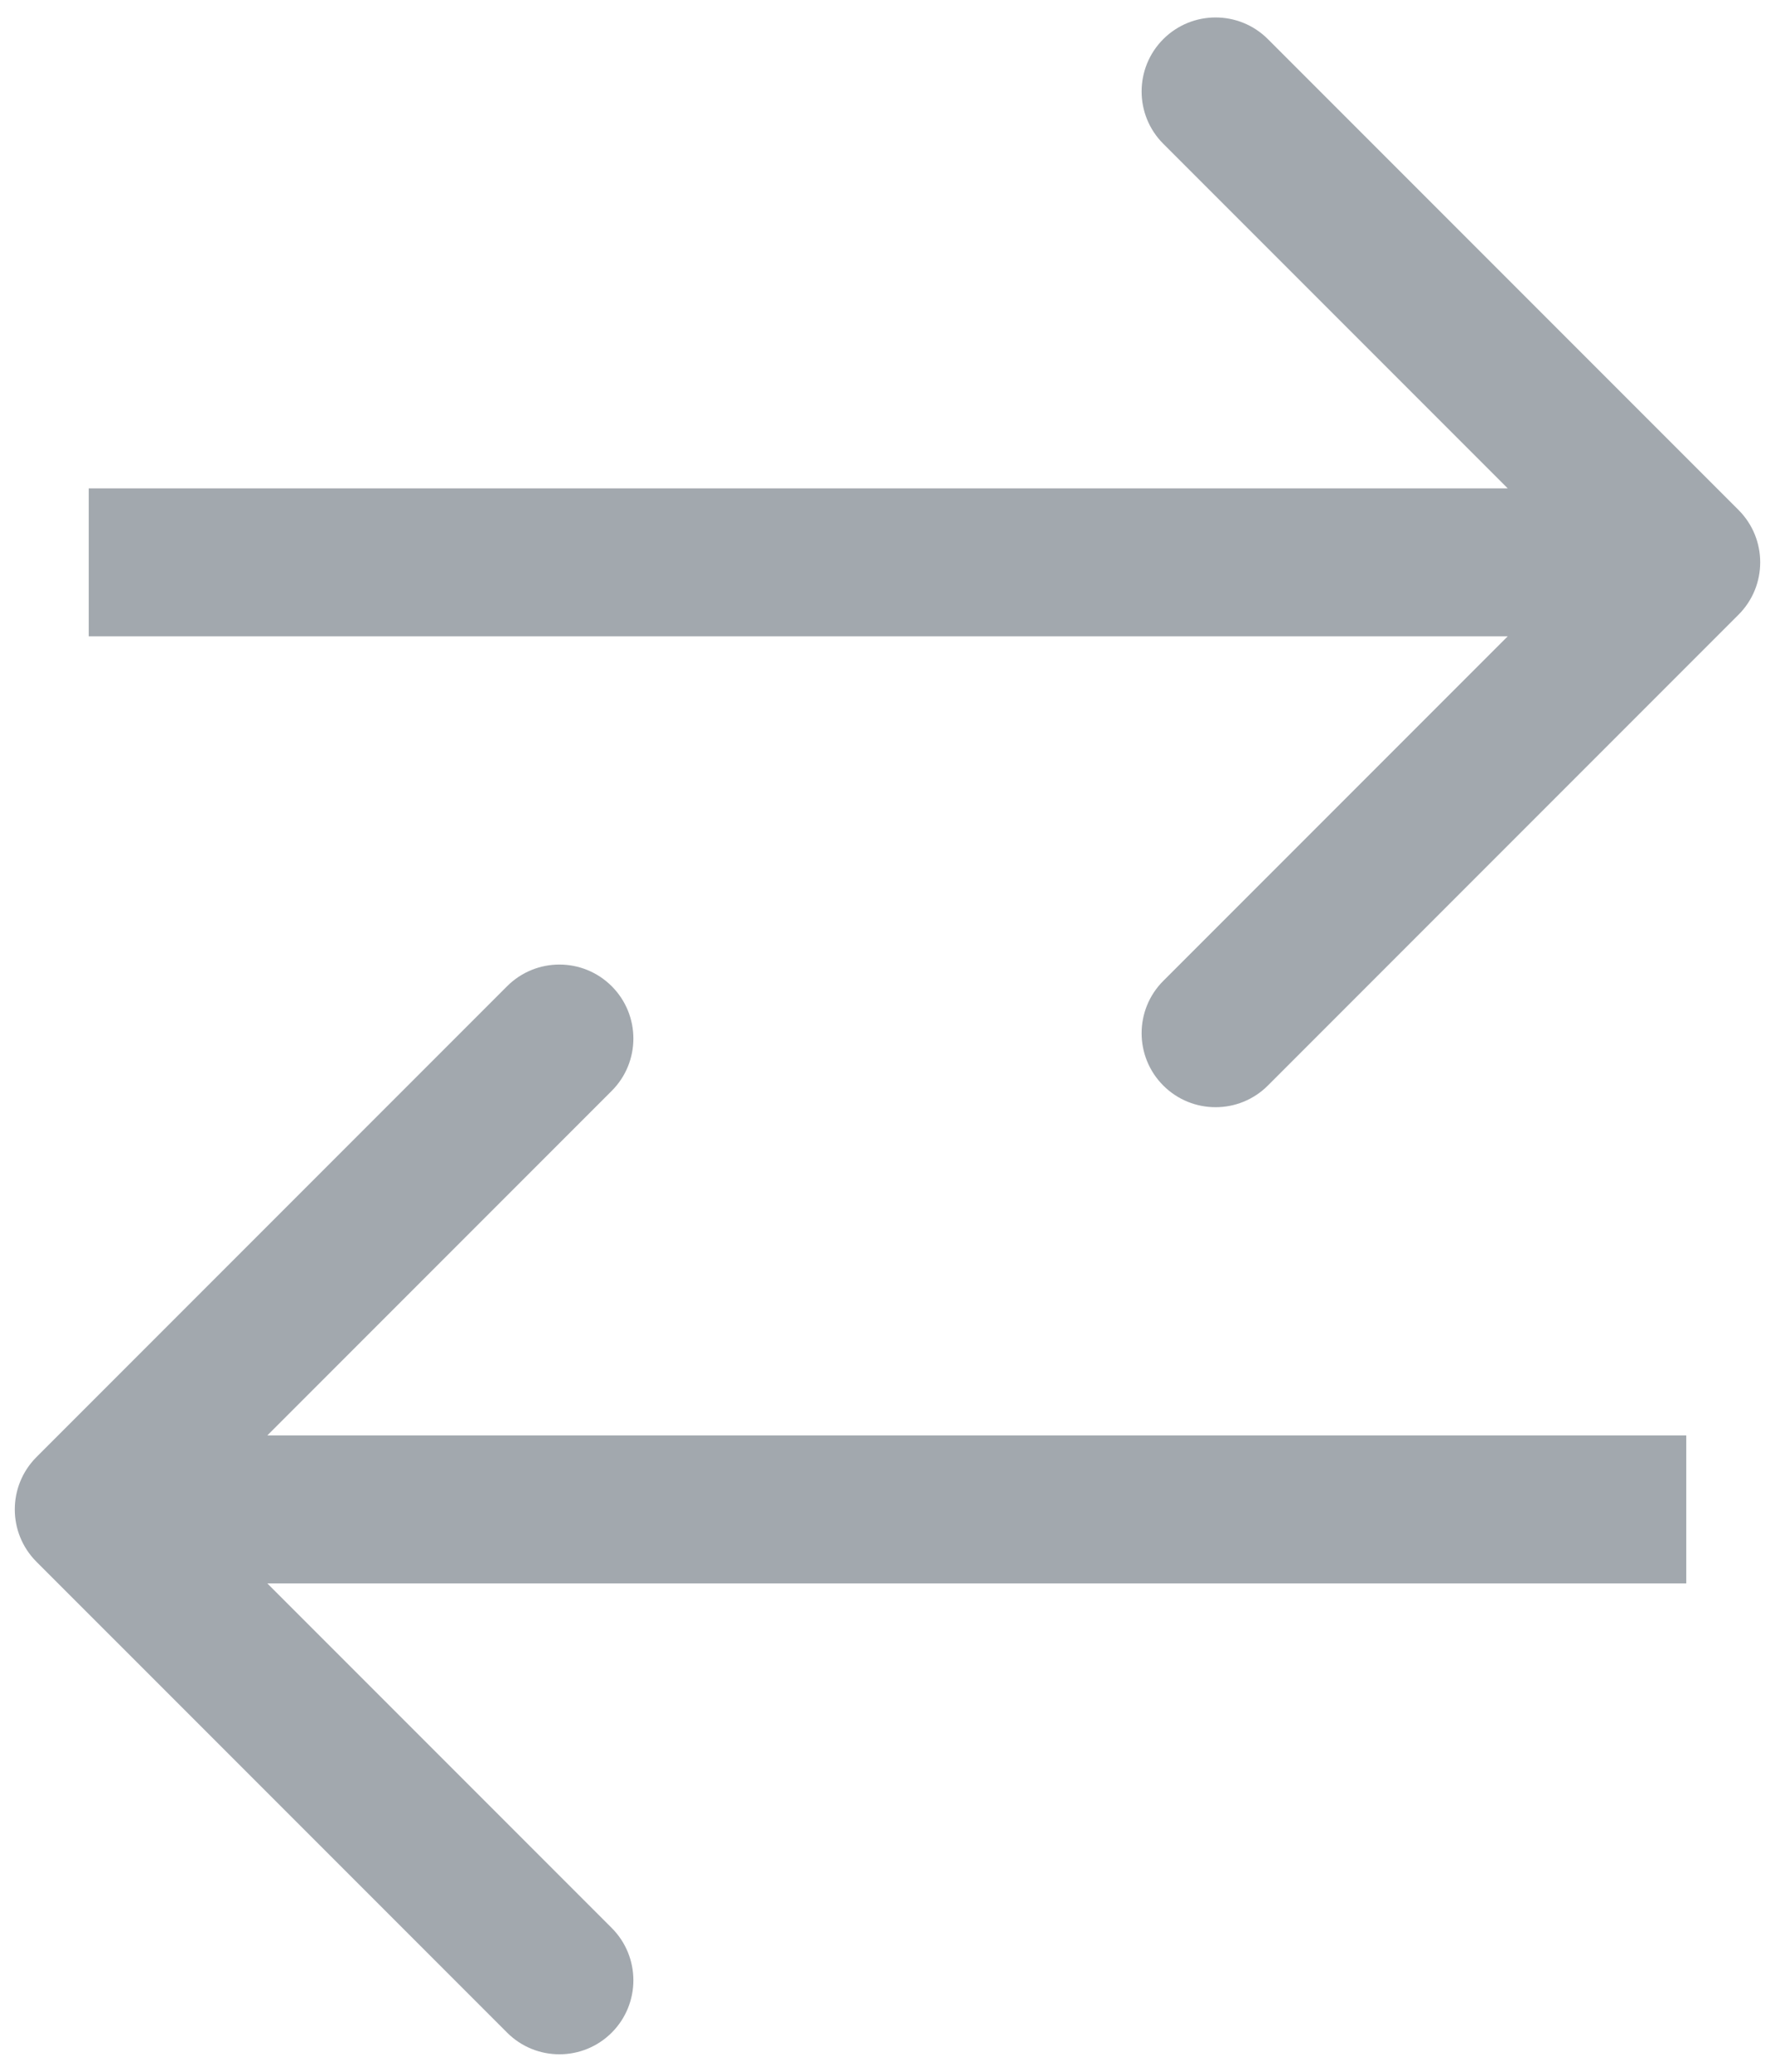<svg width="60" height="70" viewBox="0 0 60 70" fill="none" xmlns="http://www.w3.org/2000/svg">
<path d="M58.768 20.768C59.744 19.791 59.744 18.209 58.768 17.232L42.858 1.322C41.882 0.346 40.299 0.346 39.322 1.322C38.346 2.299 38.346 3.882 39.322 4.858L53.465 19L39.322 33.142C38.346 34.118 38.346 35.701 39.322 36.678C40.299 37.654 41.882 37.654 42.858 36.678L58.768 20.768ZM3 21.5L57 21.5V16.5L3 16.5L3 21.5Z" fill="#A2A8AE"/>
<path d="M1.232 52.768C0.256 51.791 0.256 50.209 1.232 49.232L17.142 33.322C18.118 32.346 19.701 32.346 20.678 33.322C21.654 34.299 21.654 35.882 20.678 36.858L6.536 51L20.678 65.142C21.654 66.118 21.654 67.701 20.678 68.678C19.701 69.654 18.118 69.654 17.142 68.678L1.232 52.768ZM57 53.5L3 53.5V48.5L57 48.5V53.5Z" fill="#A2A8AE"/>
</svg>
